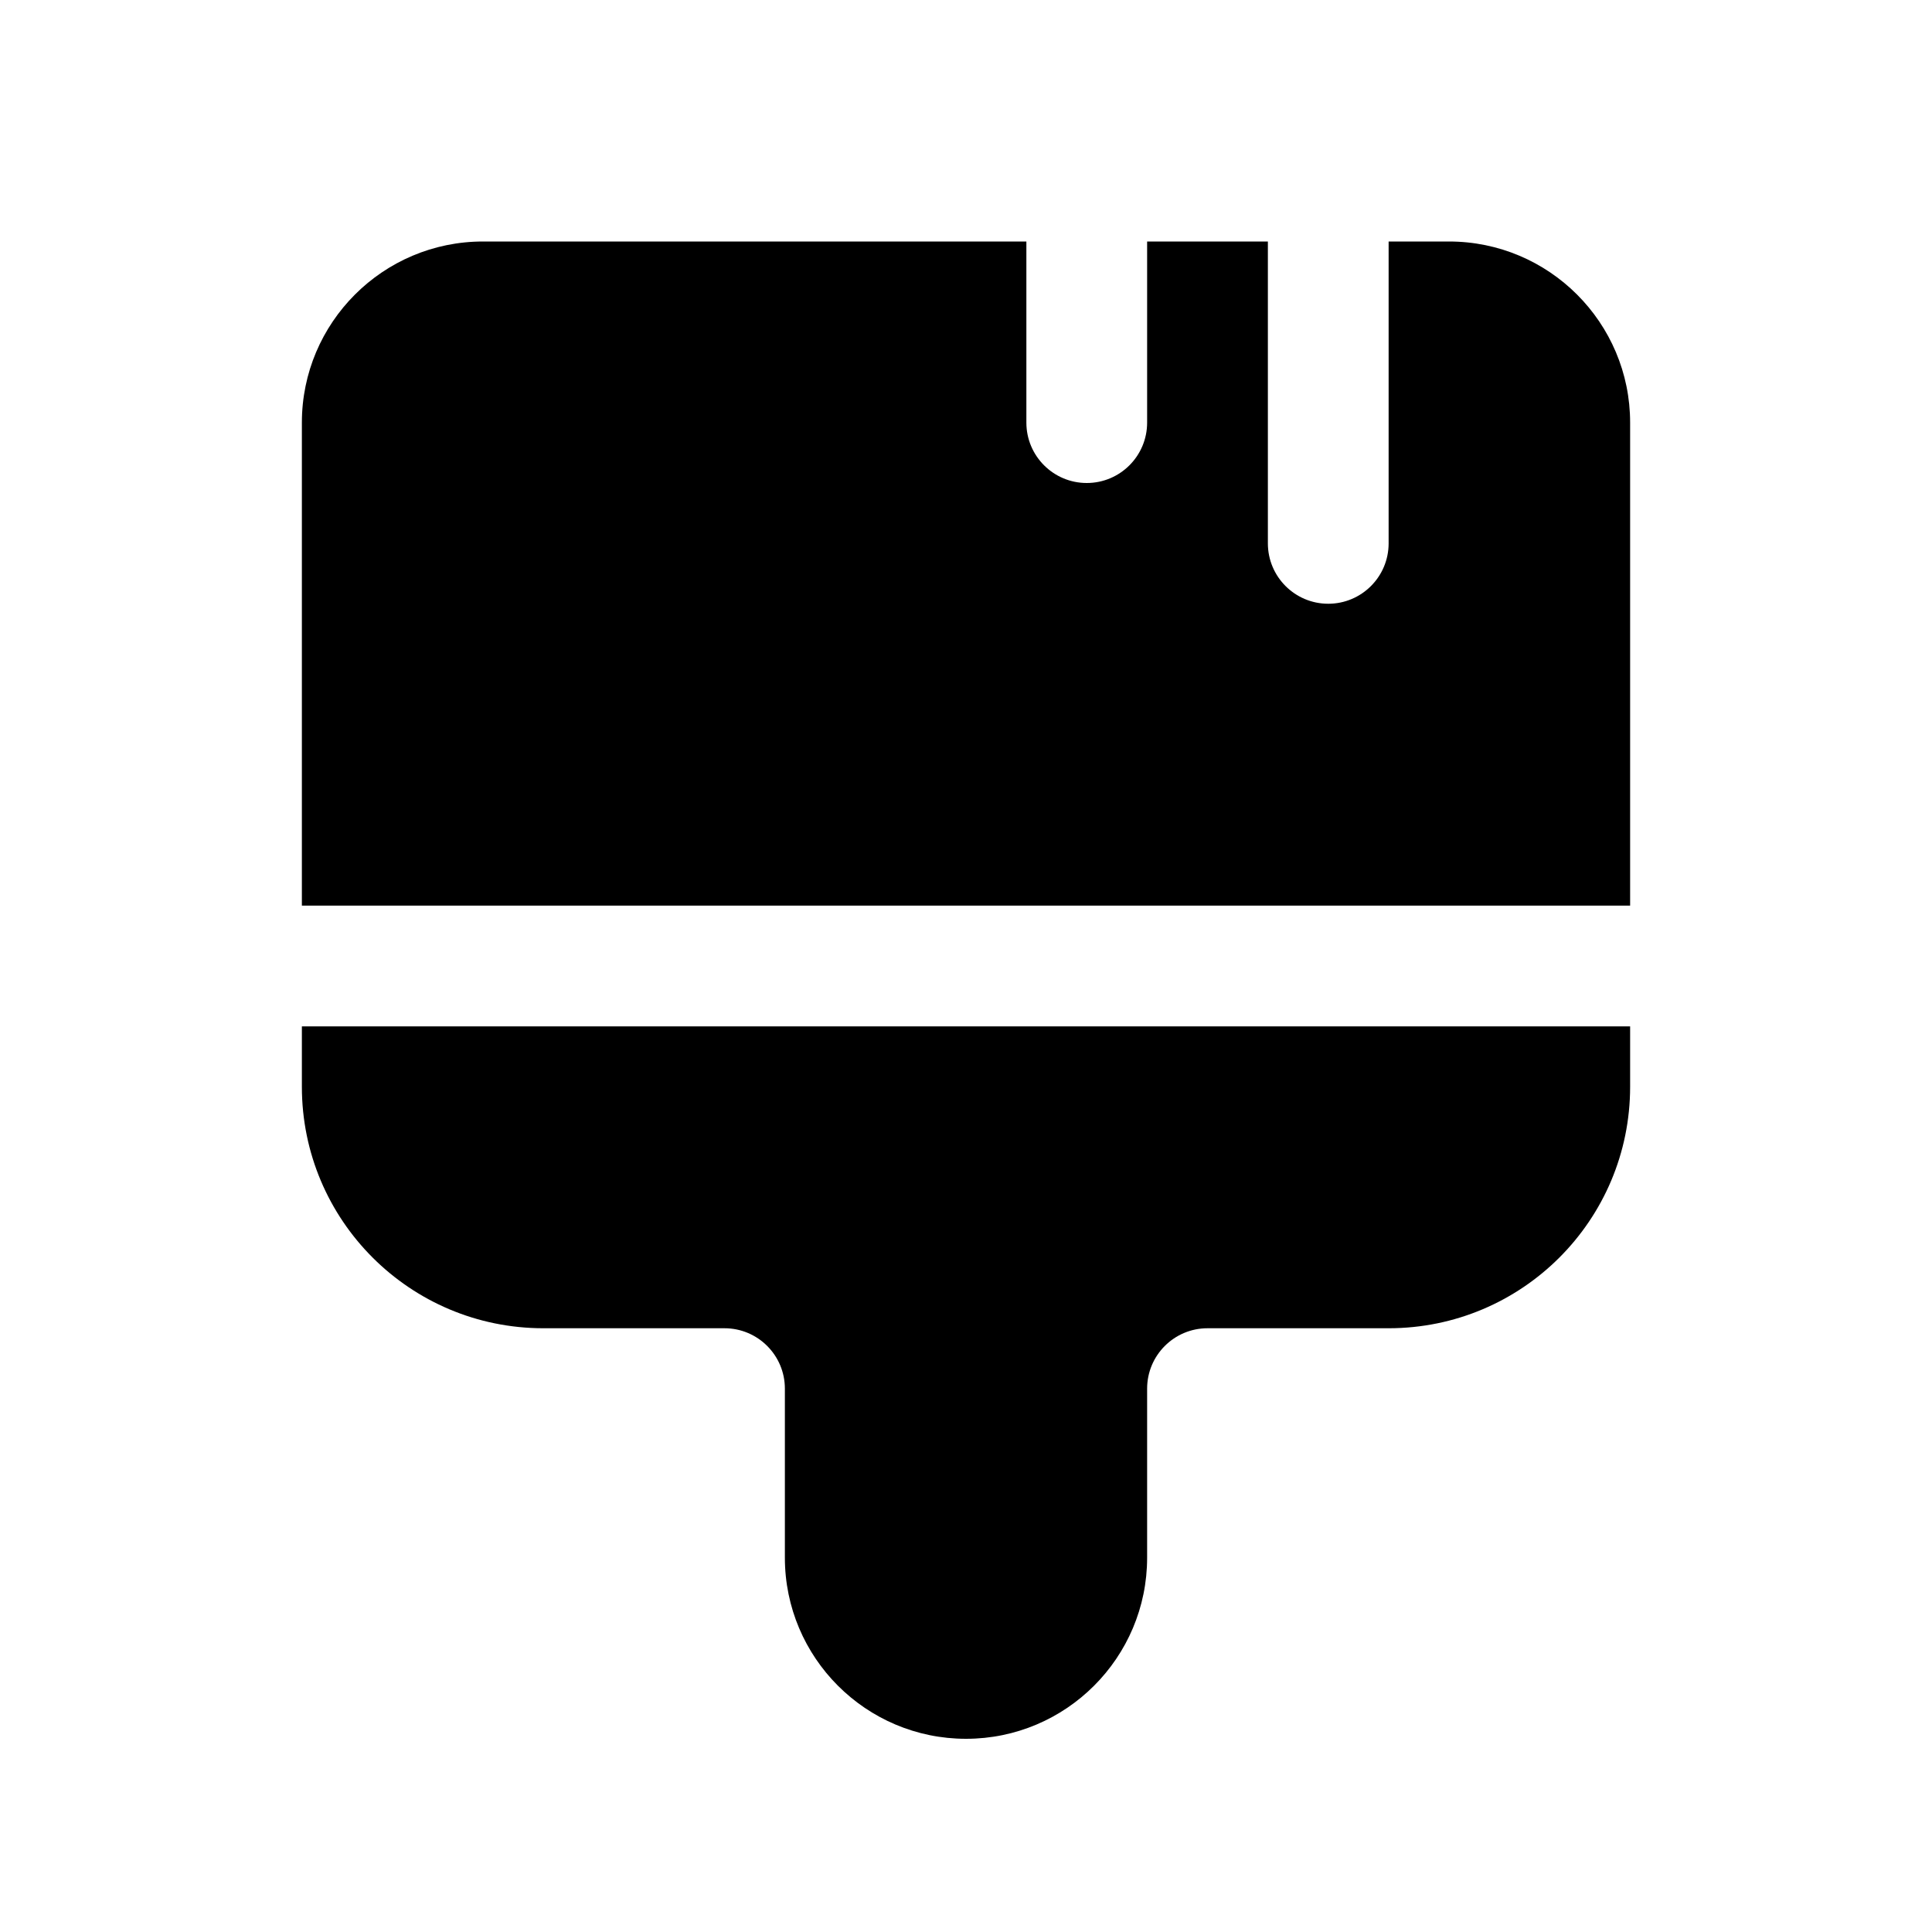 <svg width="16" height="16" viewBox="0 0 16 16" fill="none" xmlns="http://www.w3.org/2000/svg">
<path d="M2.5 9V8.5H13.5V9C13.5 10.105 12.605 11 11.5 11H10C9.724 11 9.5 11.224 9.5 11.5V12.9C9.5 13.728 8.828 14.4 8 14.4C7.172 14.4 6.5 13.728 6.5 12.9V11.5C6.5 11.224 6.276 11 6 11H4.5C3.395 11 2.5 10.105 2.5 9Z" fill="black"/>
<path fill-rule="evenodd" clip-rule="evenodd" d="M8.5 2H4C3.172 2 2.5 2.672 2.5 3.5V7.5H13.5V3.5C13.5 2.672 12.828 2 12 2H11.5V4.5C11.5 4.776 11.276 5 11 5C10.724 5 10.5 4.776 10.5 4.5V2H9.5V3.5C9.5 3.776 9.276 4 9 4C8.724 4 8.5 3.776 8.5 3.5V2Z" fill="black"/>
</svg>
